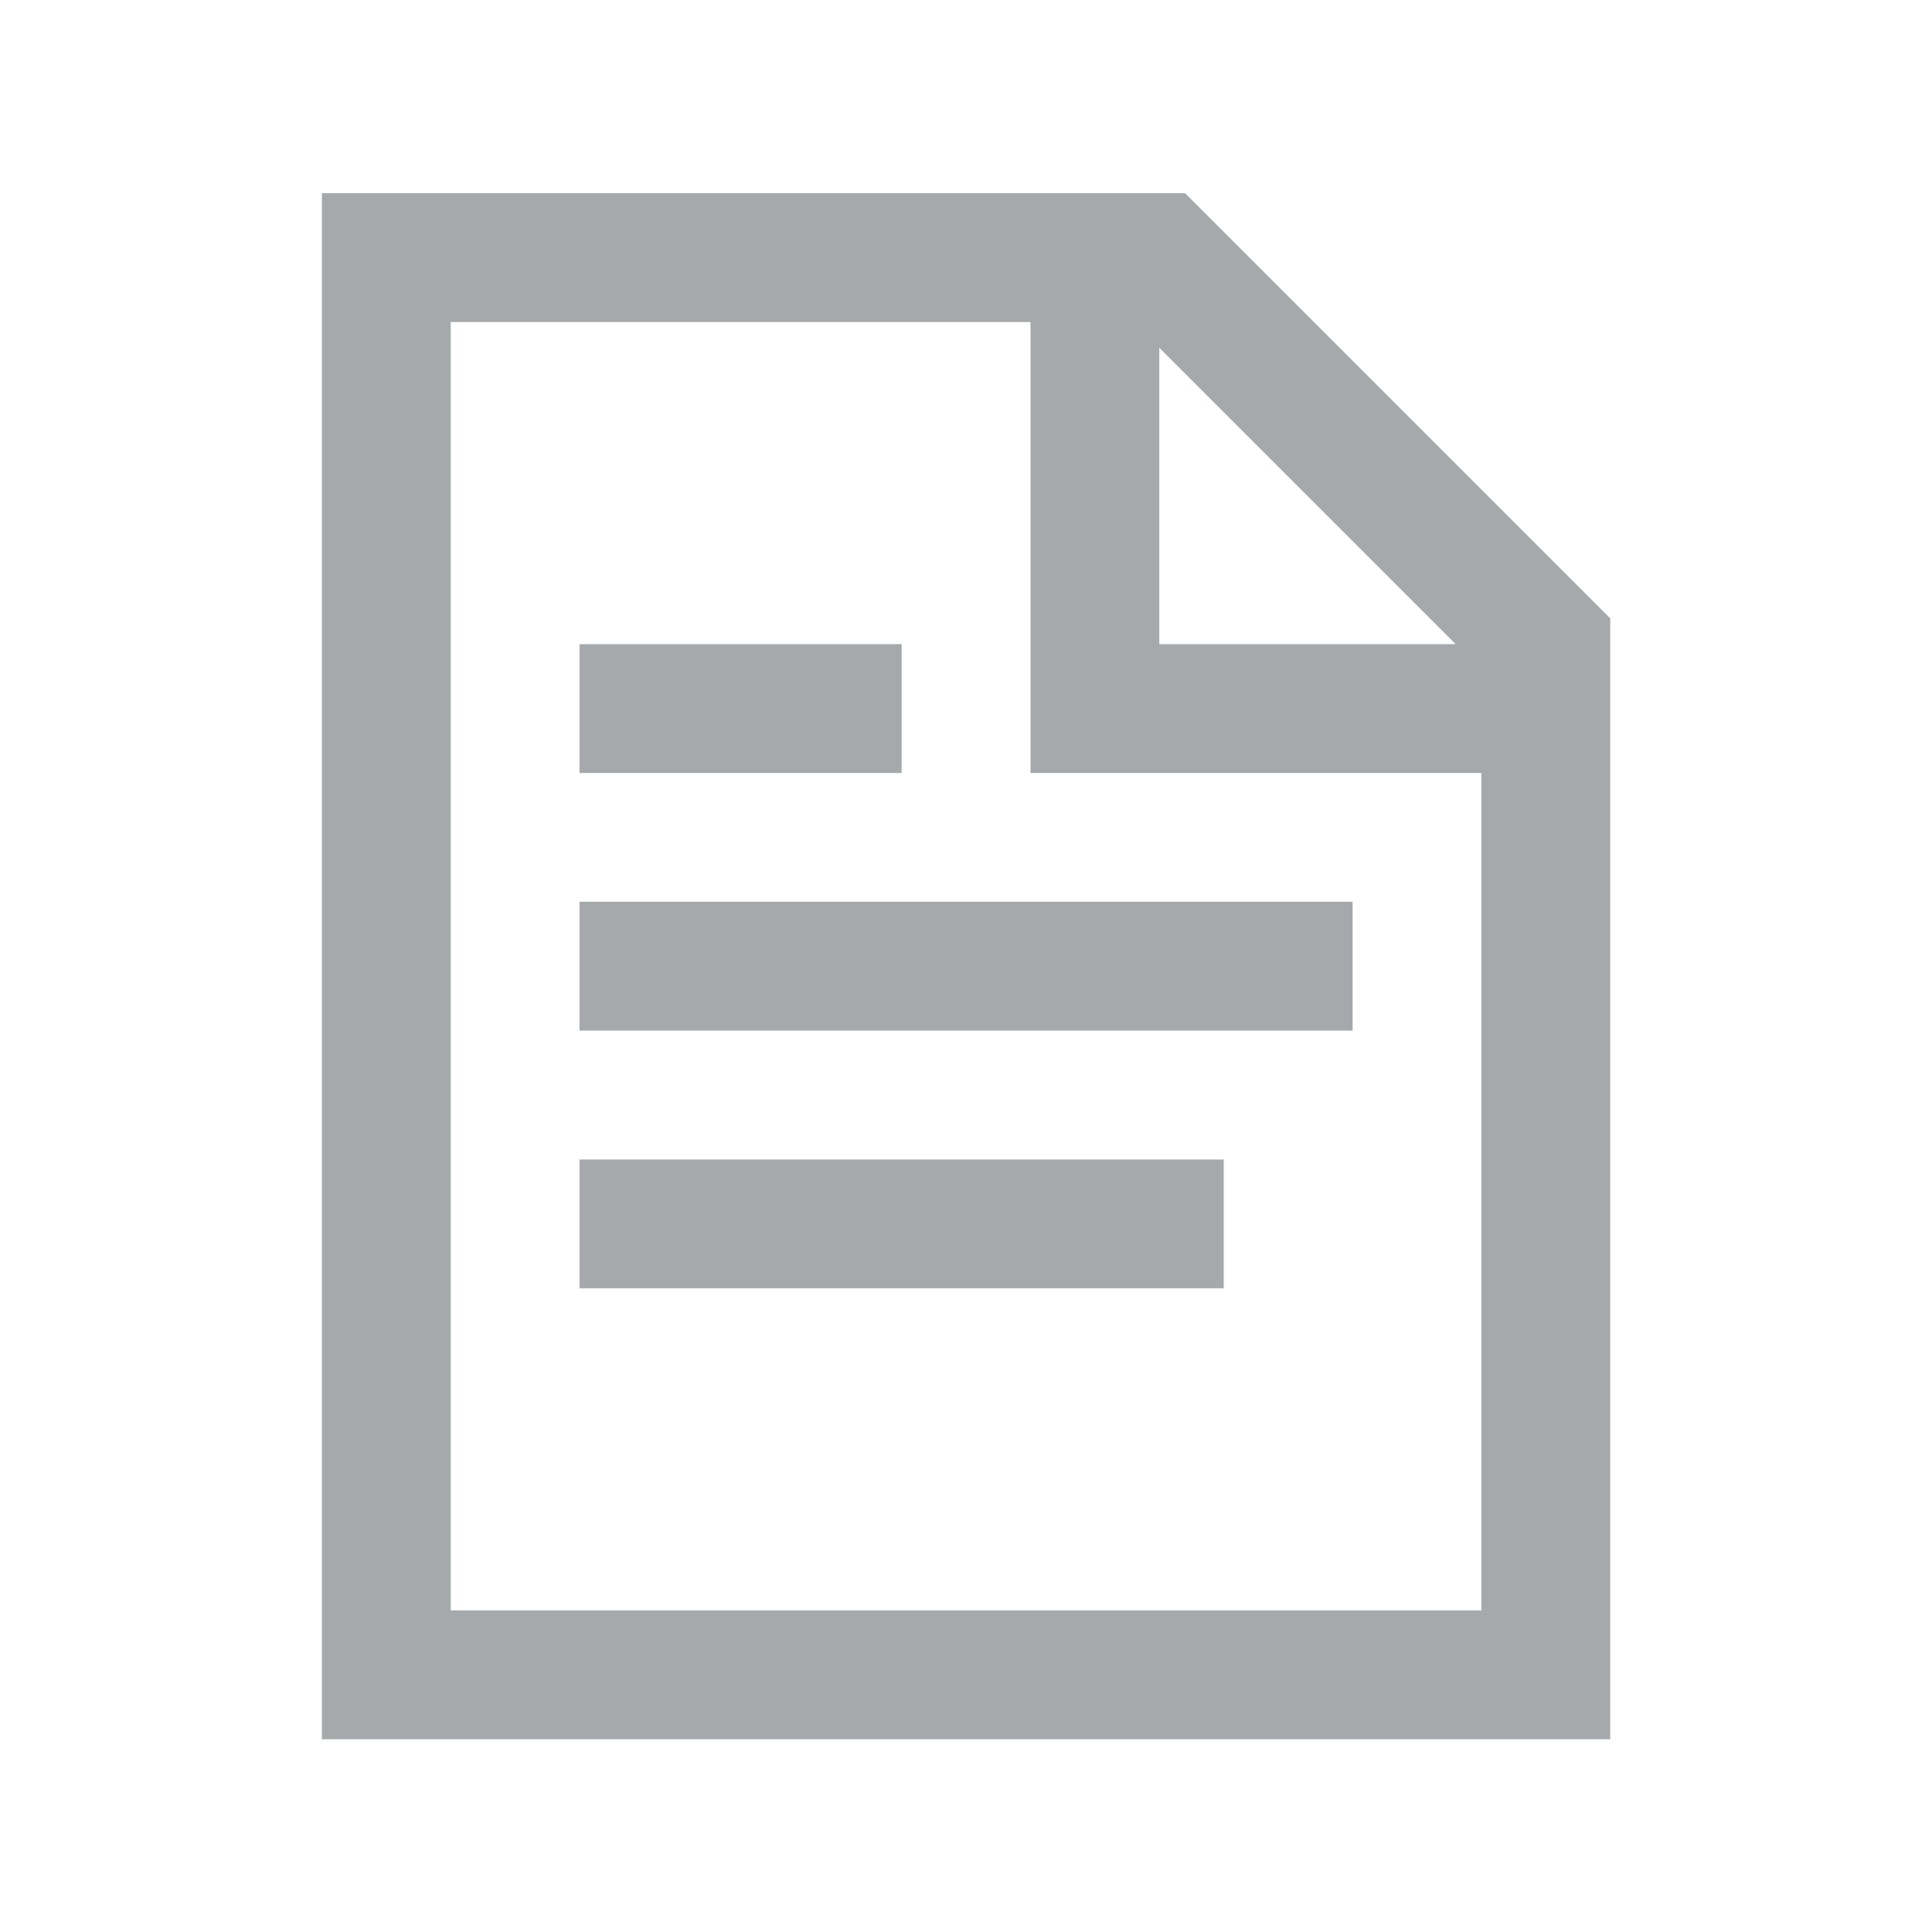 <svg width="20" height="20" viewBox="0 0 20 20" fill="none" xmlns="http://www.w3.org/2000/svg">
<path d="M16.669 18.005H3.332V2H12.268L16.669 6.401V18.005ZM4.666 16.671H15.335V8.002H10.668V3.334H4.666V16.671ZM12.001 6.668H15.069L12.001 3.6V6.668ZM12.668 13.337H5.999V12.003H12.668V13.337ZM14.002 10.669H5.999V9.335H14.002V10.669ZM9.334 8.002H5.999V6.668H9.334V8.002Z" fill="#A5A9AC"/>
</svg>
